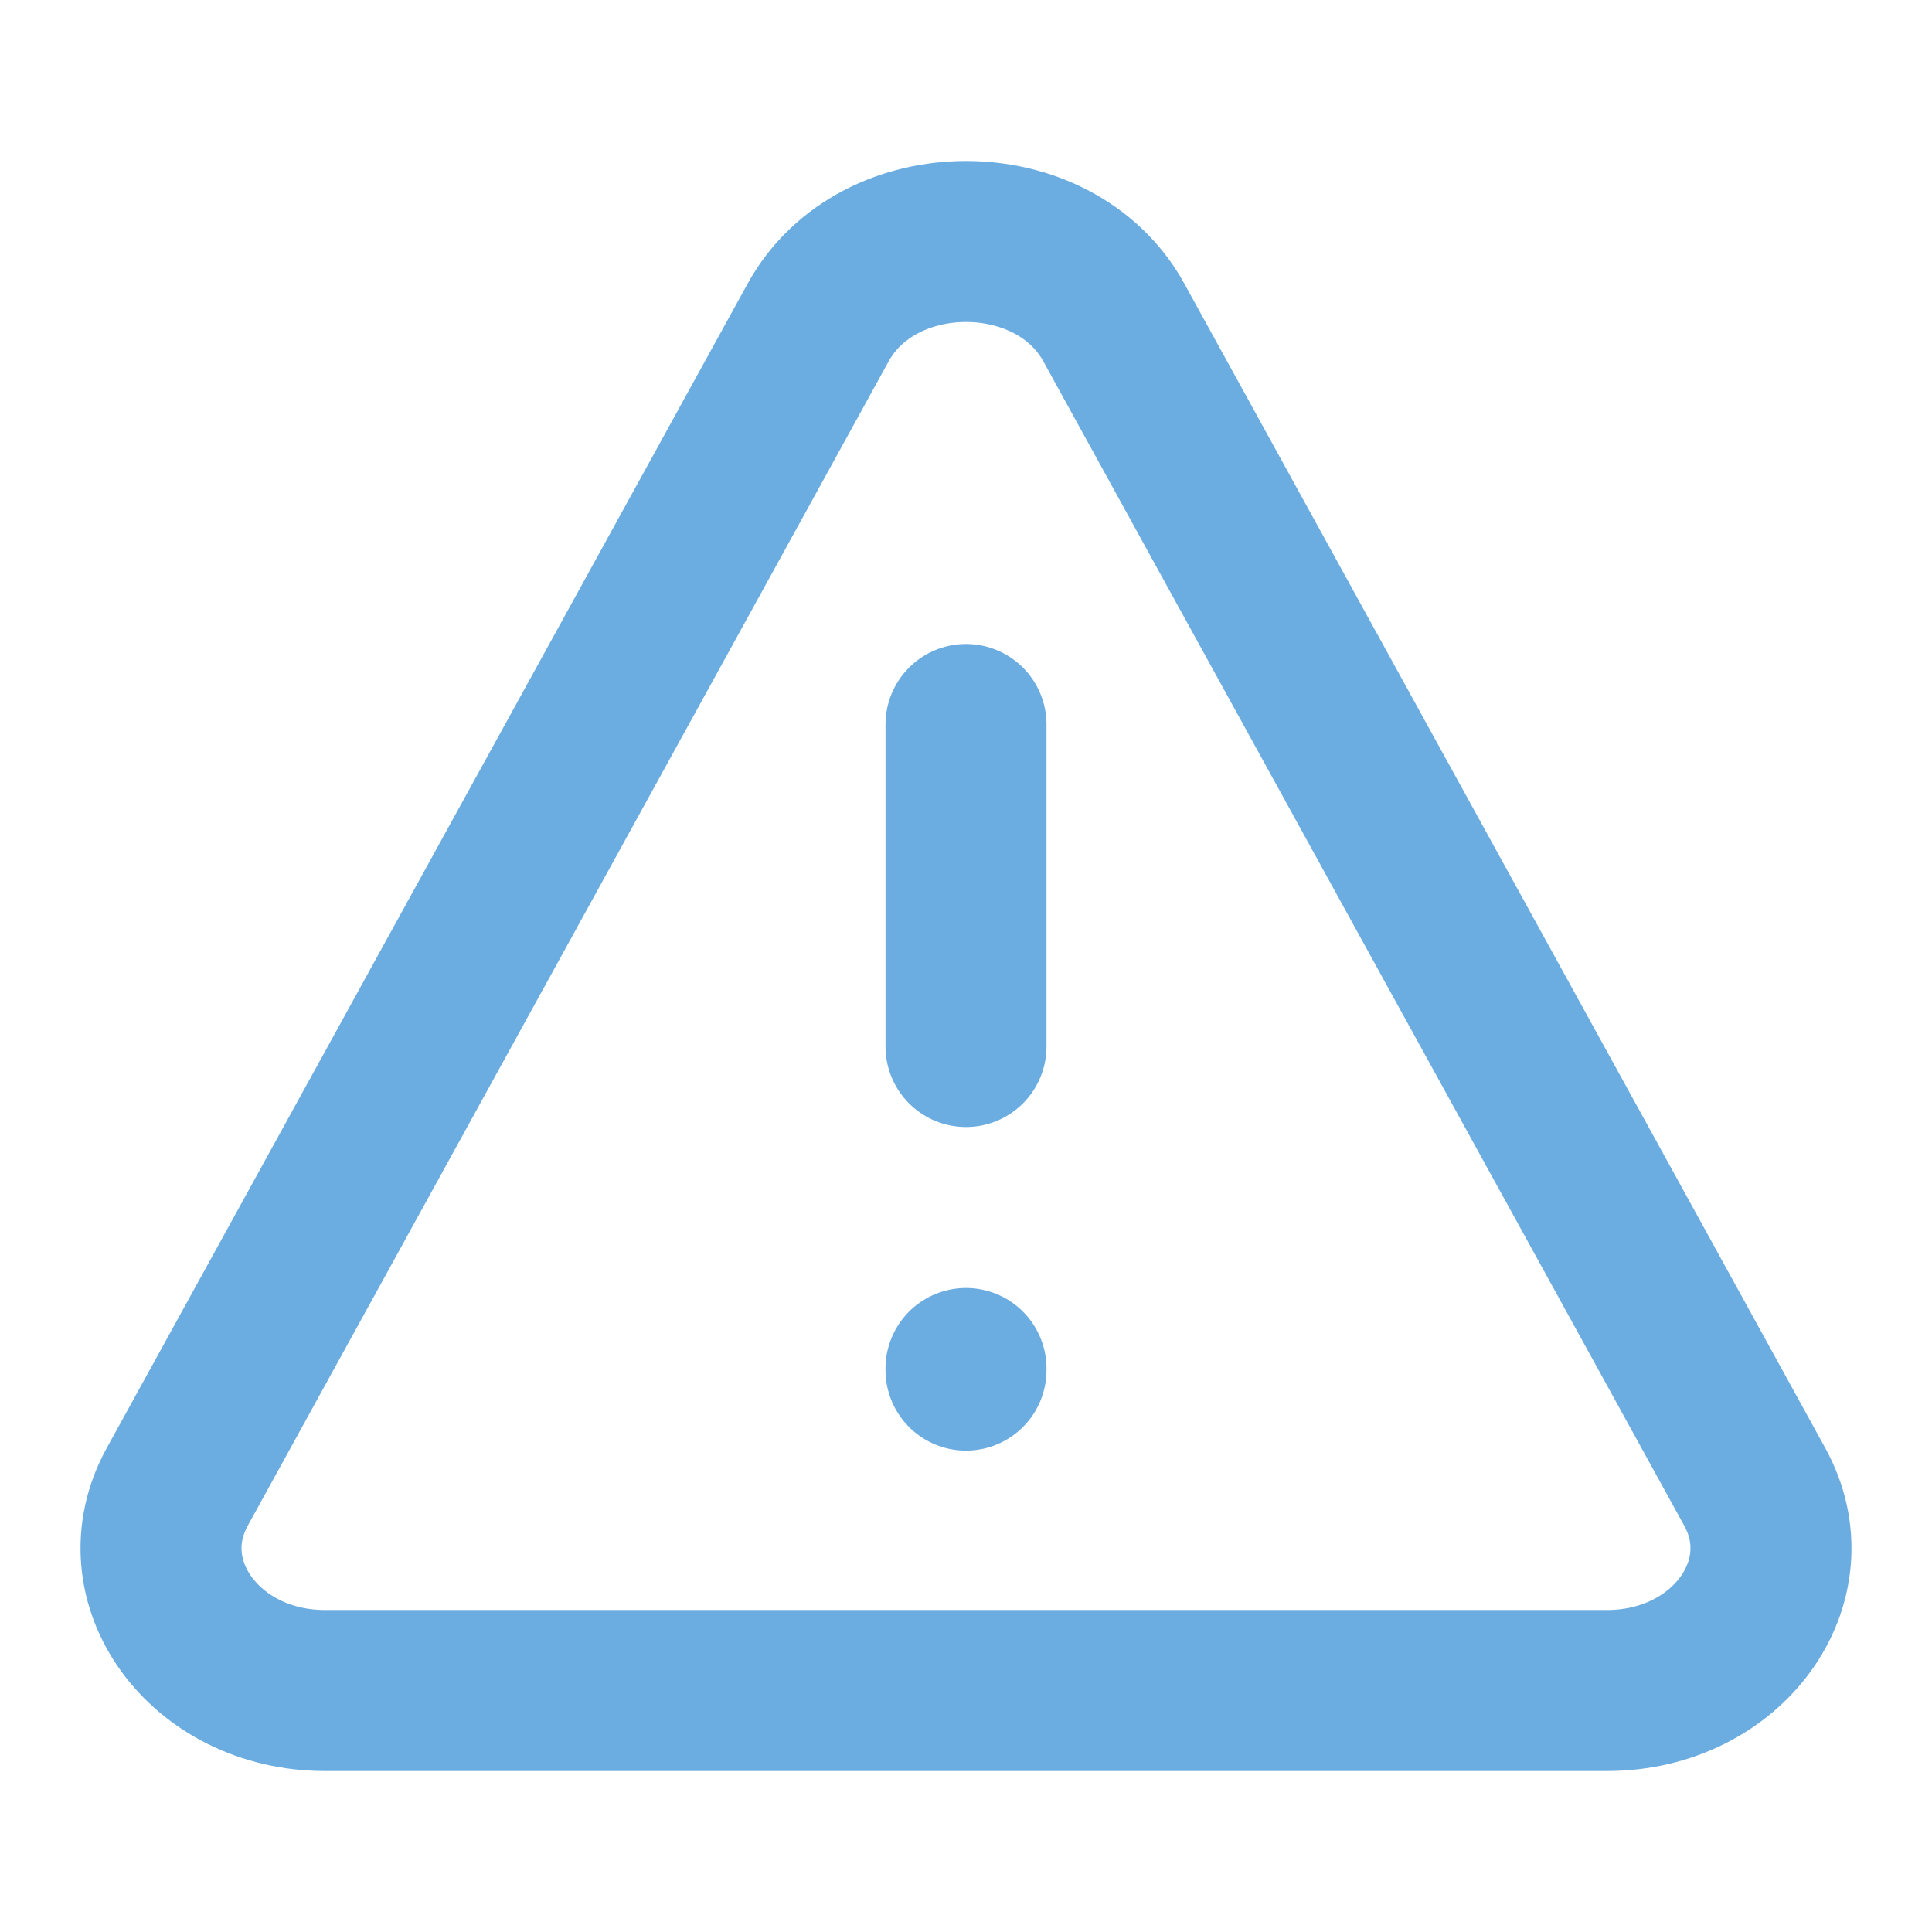 <svg width="24" height="24" viewBox="0 0 24 24" fill="none" xmlns="http://www.w3.org/2000/svg">
<path d="M2.202 18.47L10.164 4.005C10.902 2.665 13.098 2.665 13.836 4.005L21.798 18.47C22.444 19.643 21.46 21 19.963 21H4.037C2.54 21 1.556 19.643 2.202 18.47Z" stroke="#6bace1" stroke-width="2" stroke-linecap="round" stroke-linejoin="round"/>
<path d="M12 9V13" stroke="#6bace1" stroke-width="2" stroke-linecap="round" stroke-linejoin="round"/>
<path d="M12 17.02V17" stroke="#6bace1" stroke-width="2" stroke-linecap="round" stroke-linejoin="round"/>
</svg>
